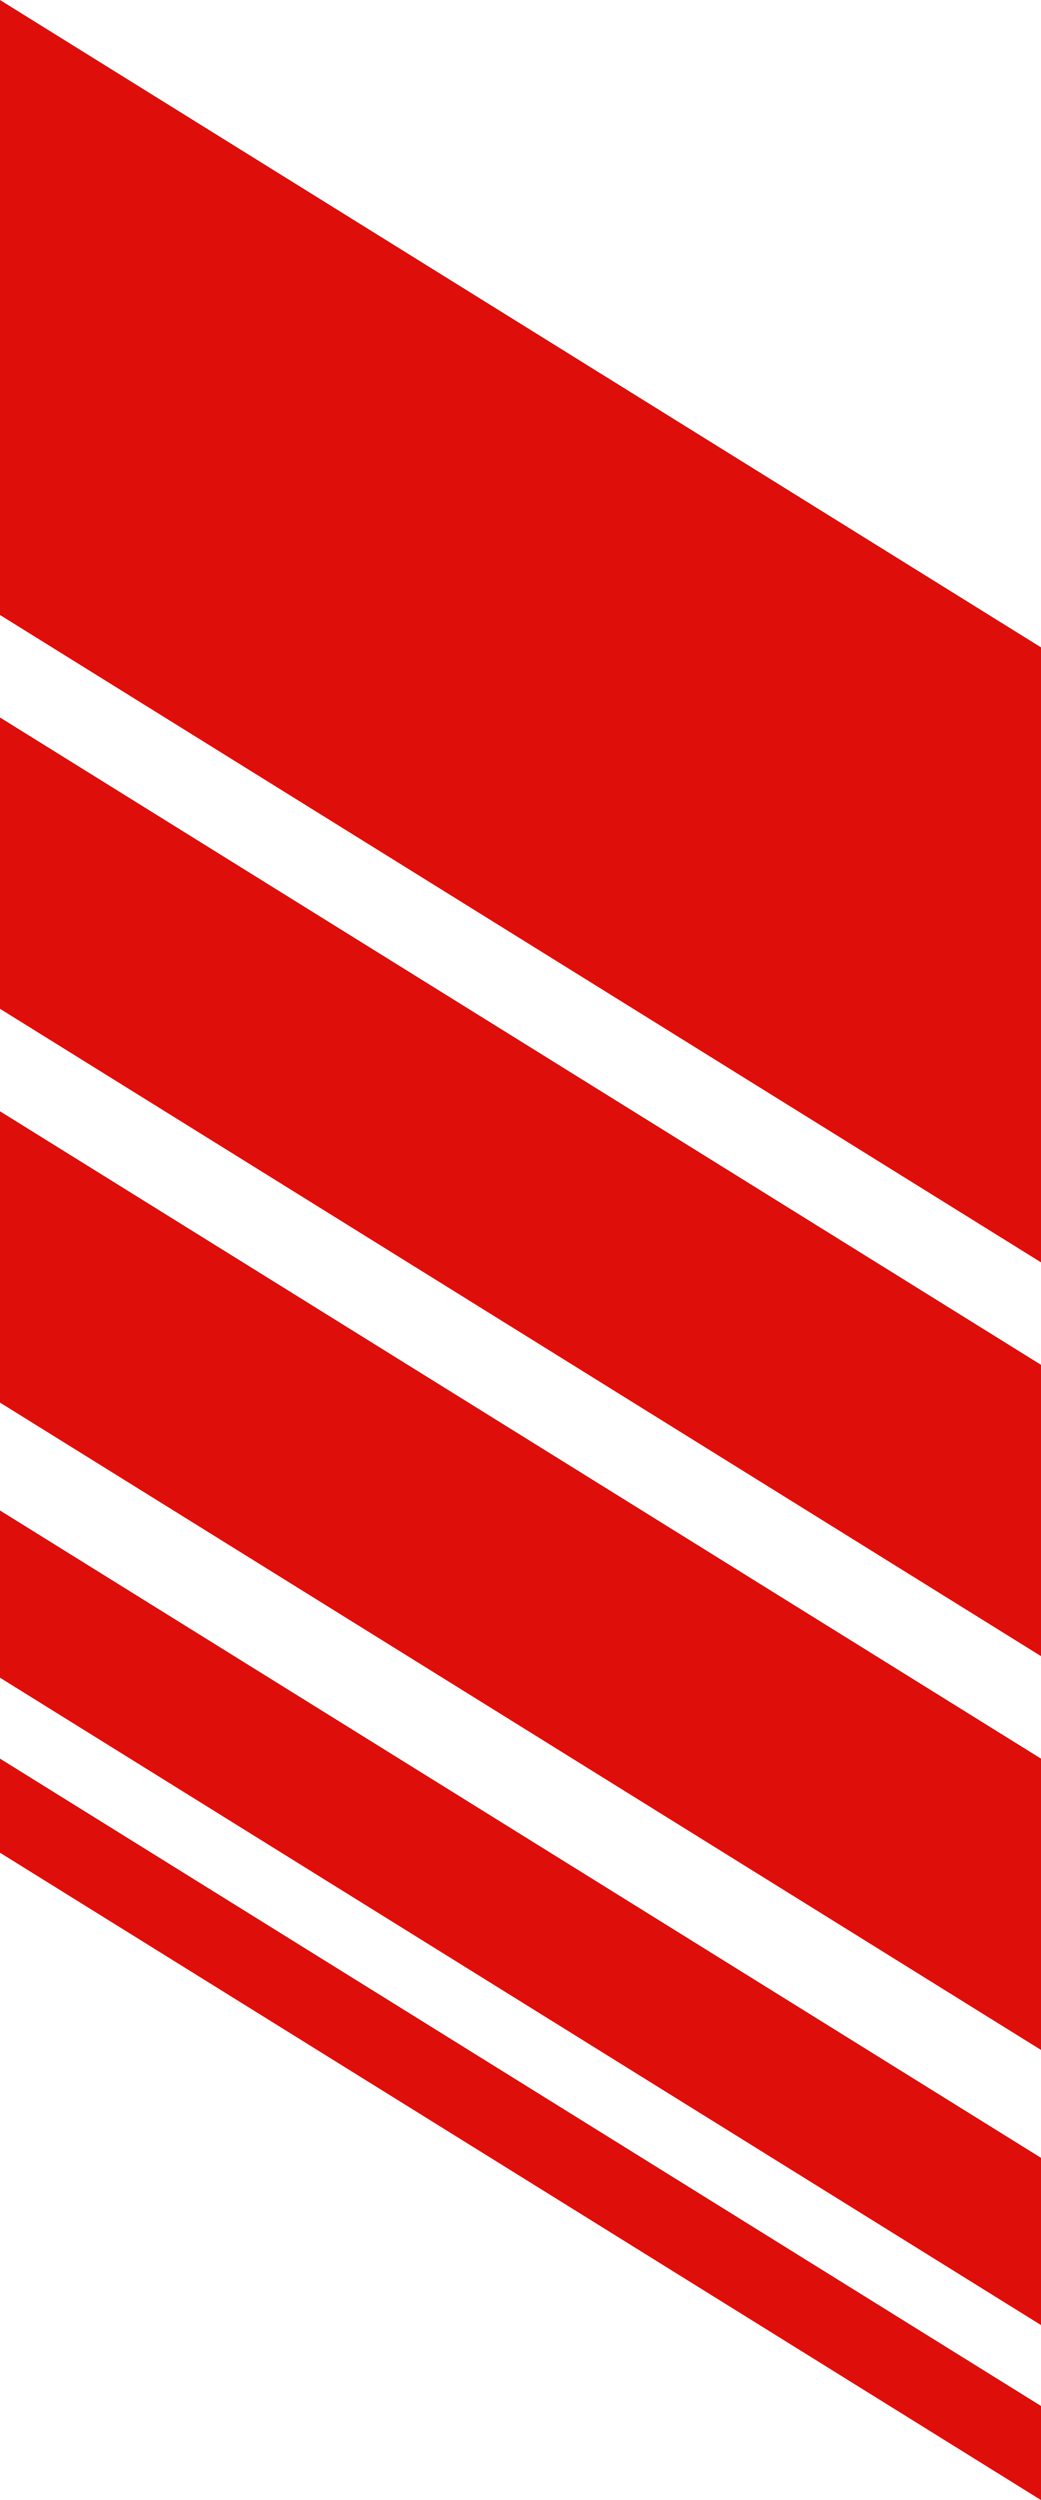 <svg xmlns="http://www.w3.org/2000/svg" width="264.168" height="634.334" viewBox="0 0 264.168 634.334">
  <path id="Union_1" data-name="Union 1" d="M446.211,264.168,610.461,0h23.873L470.084,264.168Zm-62.962,0L547.5,0H589.93L425.68,264.168Zm-101.287,0L446.211,0h73.912L355.874,264.168Zm-99.918,0L346.293,0h73.912L255.955,264.168ZM0,264.168,164.249,0H320.287L156.037,264.168Z" transform="translate(264.168) rotate(90)" fill="#de0e0b"/>
</svg>
